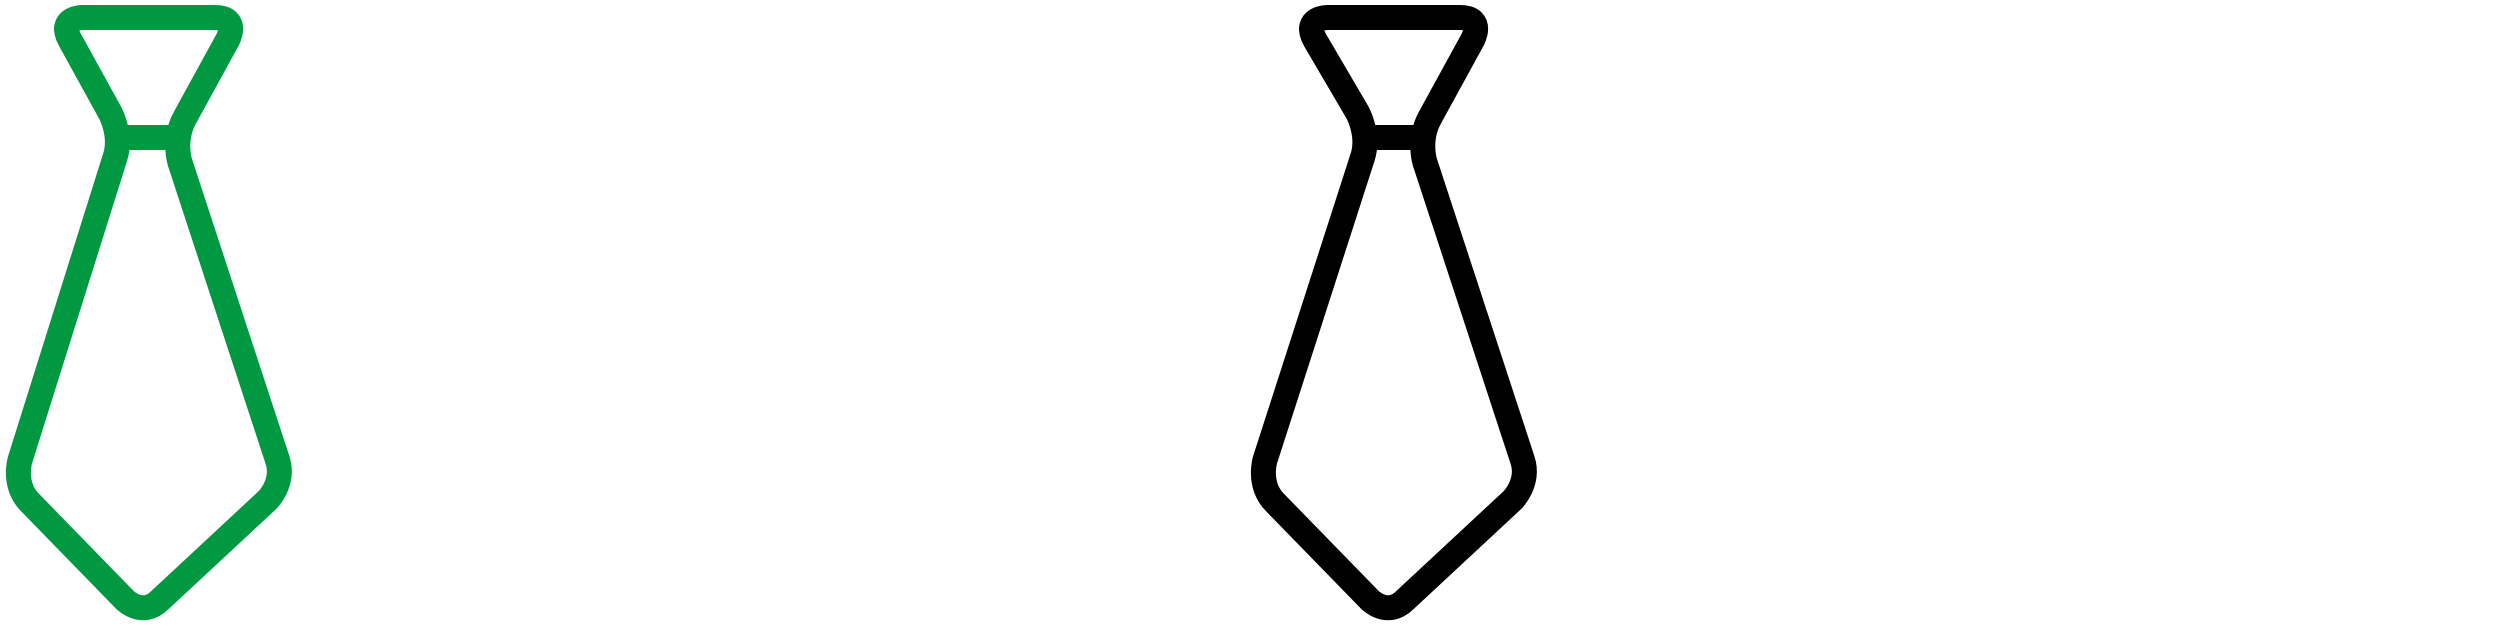 <?xml version="1.0" encoding="utf-8"?>
<!-- Generator: Adobe Illustrator 21.0.0, SVG Export Plug-In . SVG Version: 6.00 Build 0)  -->
<svg version="1.1" id="Слой_1" xmlns="http://www.w3.org/2000/svg" xmlns:xlink="http://www.w3.org/1999/xlink" x="0px" y="0px"
	 viewBox="0 0 100 25" style="enable-background:new 0 0 100 25;" xml:space="preserve">
<style type="text/css">
	.st0{fill:none;stroke:#000000;stroke-linecap:round;stroke-linejoin:round;stroke-miterlimit:10;}
	.st1{fill:none;stroke:#009942;stroke-linecap:round;stroke-linejoin:round;stroke-miterlimit:10;}
</style>
<g>
	<path class="st0" d="M53.1,0.7c0,0-1,0-0.5,0.9l1.7,2.9c0,0,0.5,0.9,0.2,1.8l-3.9,12.1c0,0-0.3,1,0.4,1.7l3.8,3.9
		c0,0,0.7,0.7,1.4,0l4.3-4c0,0,0.7-0.7,0.4-1.6L57,6.5c0,0-0.3-0.9,0.2-1.8l1.7-3.1c0,0,0.5-0.9-0.5-0.9C58.4,0.7,53.1,0.7,53.1,0.7
		z"/>
	<line class="st0" x1="54.7" y1="5.5" x2="56.7" y2="5.5"/>
</g>
<g>
	<path class="st1" d="M3.3,0.7c0,0-1,0-0.5,0.9l1.6,2.9c0,0,0.5,0.9,0.2,1.8L0.8,18.4c0,0-0.3,1,0.4,1.7L5,24c0,0,0.7,0.7,1.4,0
		l4.3-4c0,0,0.7-0.7,0.4-1.6L7.2,6.5c0,0-0.3-0.9,0.2-1.8l1.7-3.1c0,0,0.5-0.9-0.5-0.9C8.6,0.7,3.3,0.7,3.3,0.7z"/>
	<line class="st1" x1="5" y1="5.5" x2="6.8" y2="5.5"/>
</g>
</svg>

